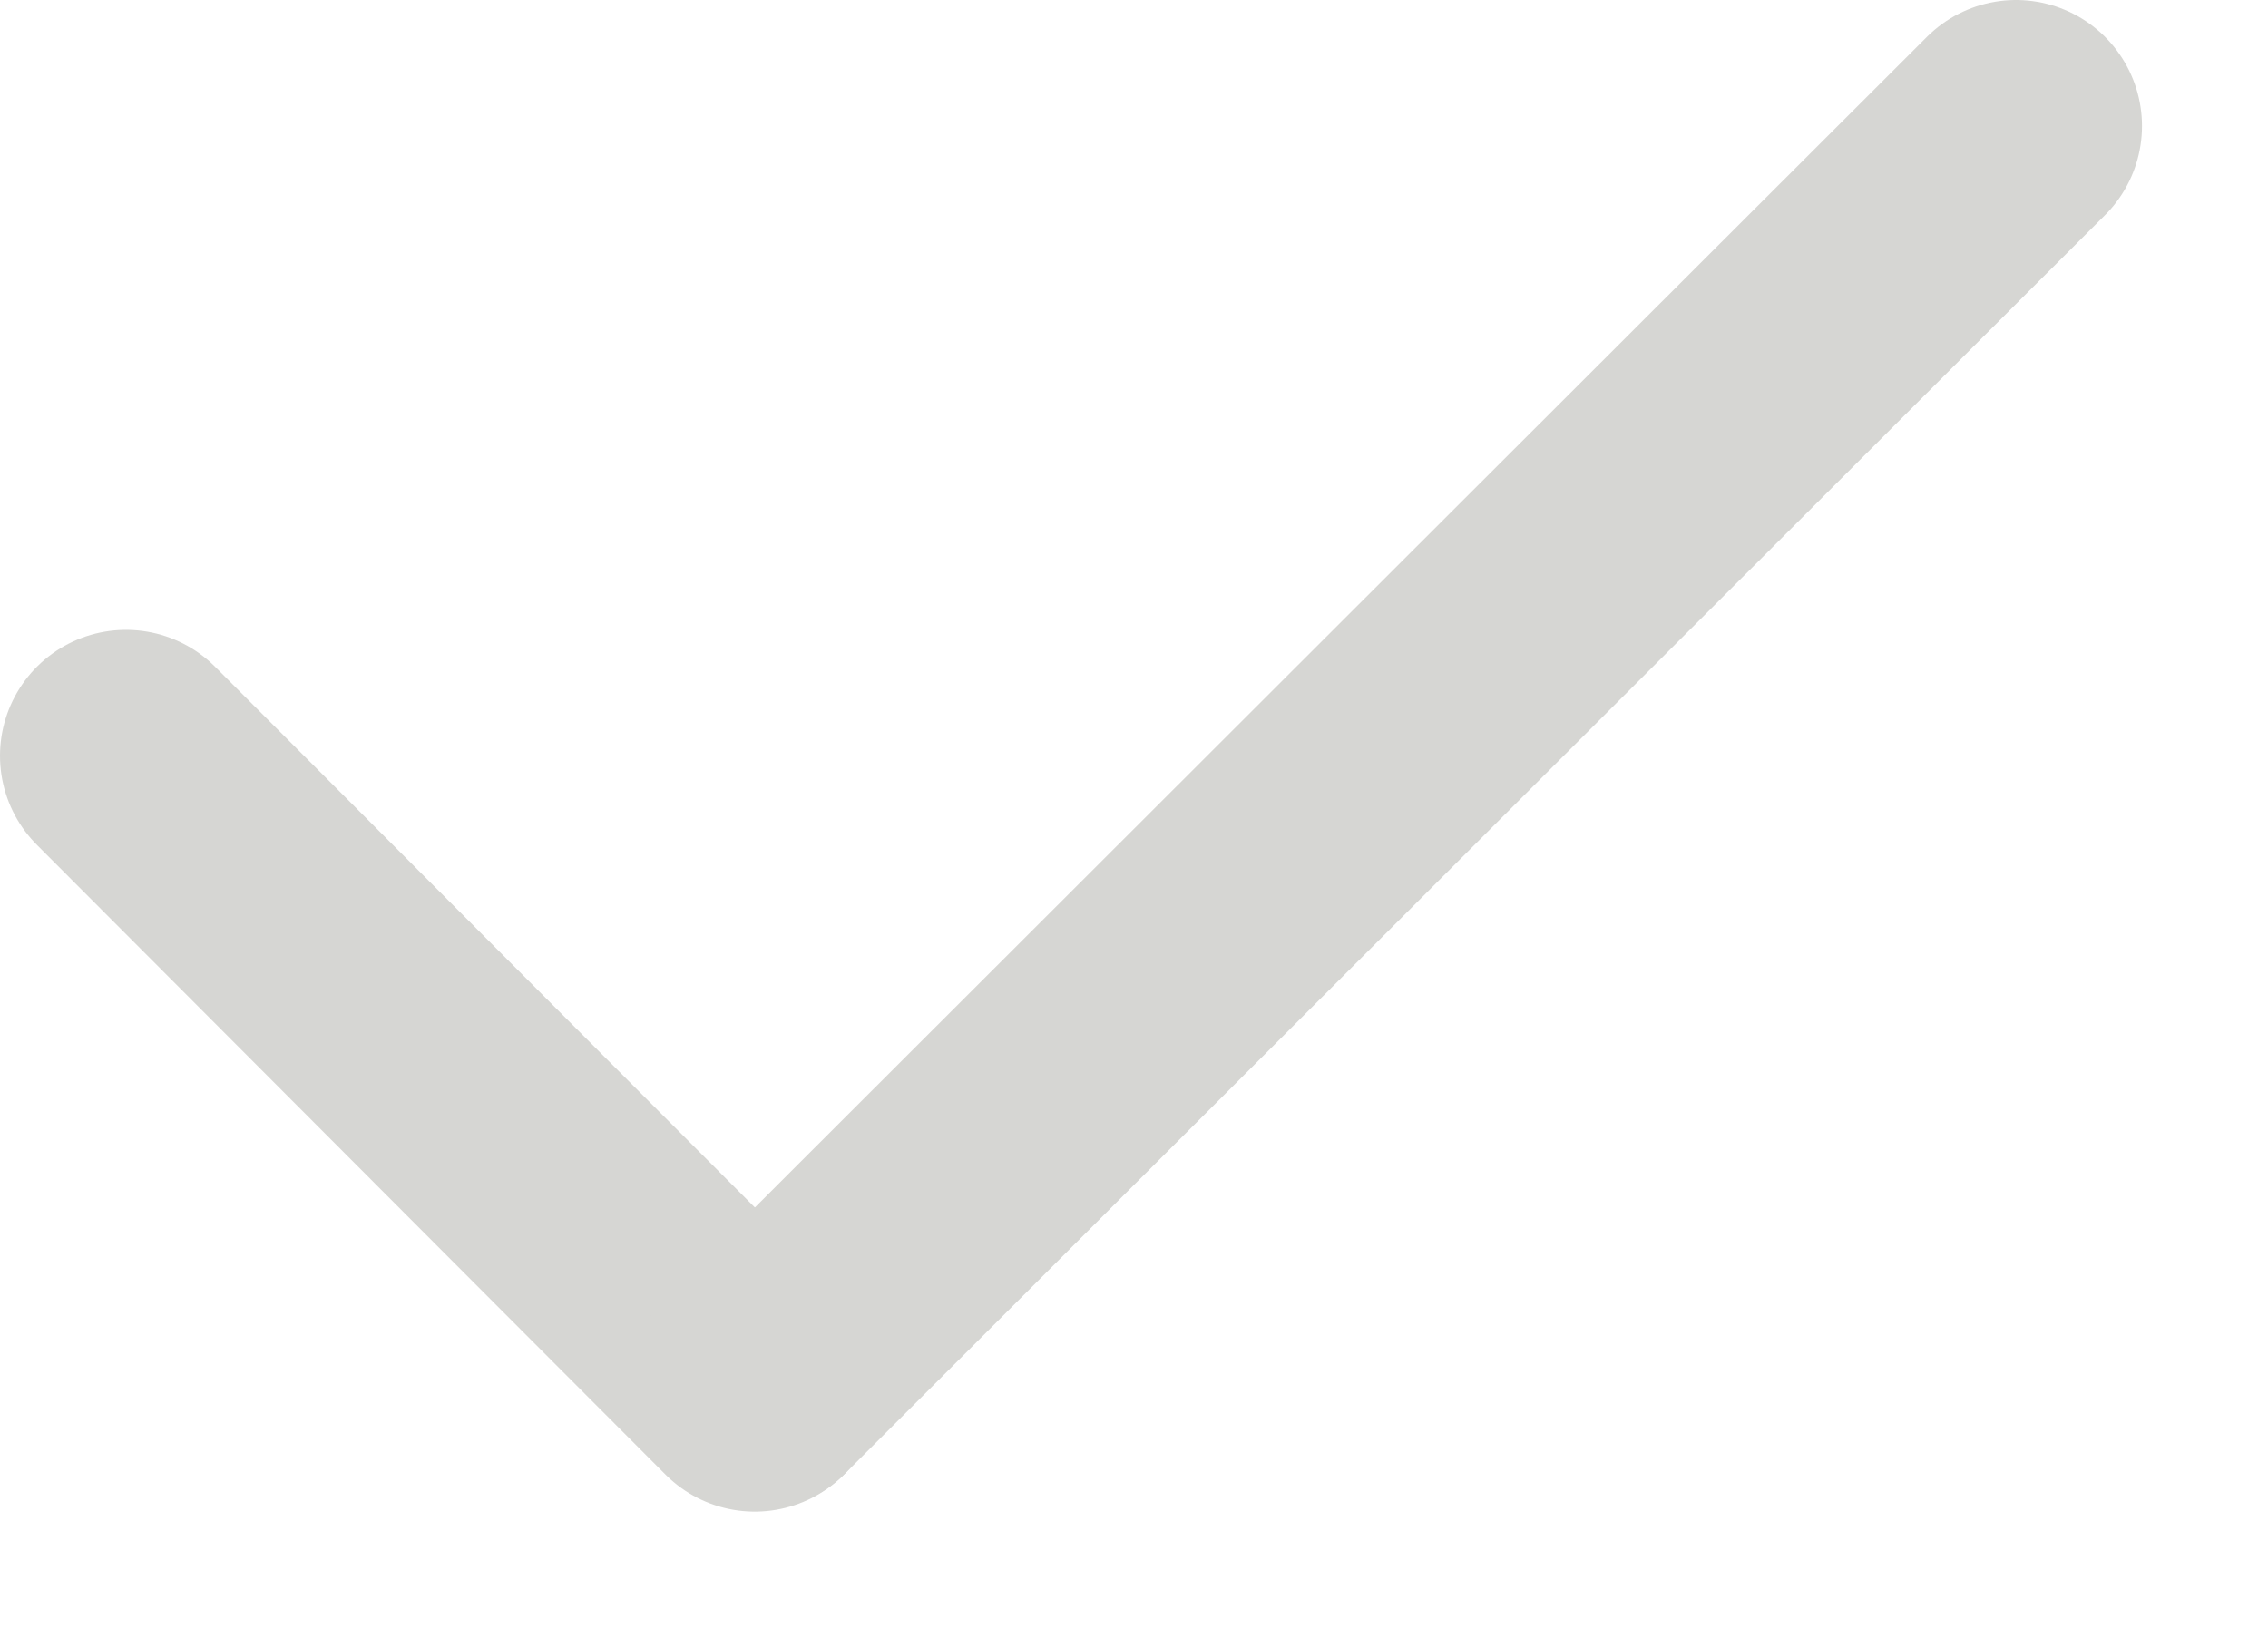 <svg width="18" height="13" viewBox="0 0 18 13" fill="none" xmlns="http://www.w3.org/2000/svg" xmlns:xlink="http://www.w3.org/1999/xlink">
	<desc>
			Created with Pixso.
	</desc>
	<defs/>
	<path id="Линия 8" d="M1 6L5.99 11" stroke="#D6D6D3" stroke-opacity="1" stroke-width="2" stroke-linecap="round"/>
	<path id="Линия 9" d="M6 10.99L16 1" stroke="#D6D6D3" stroke-opacity="1" stroke-width="2" stroke-linecap="round"/>
</svg>

